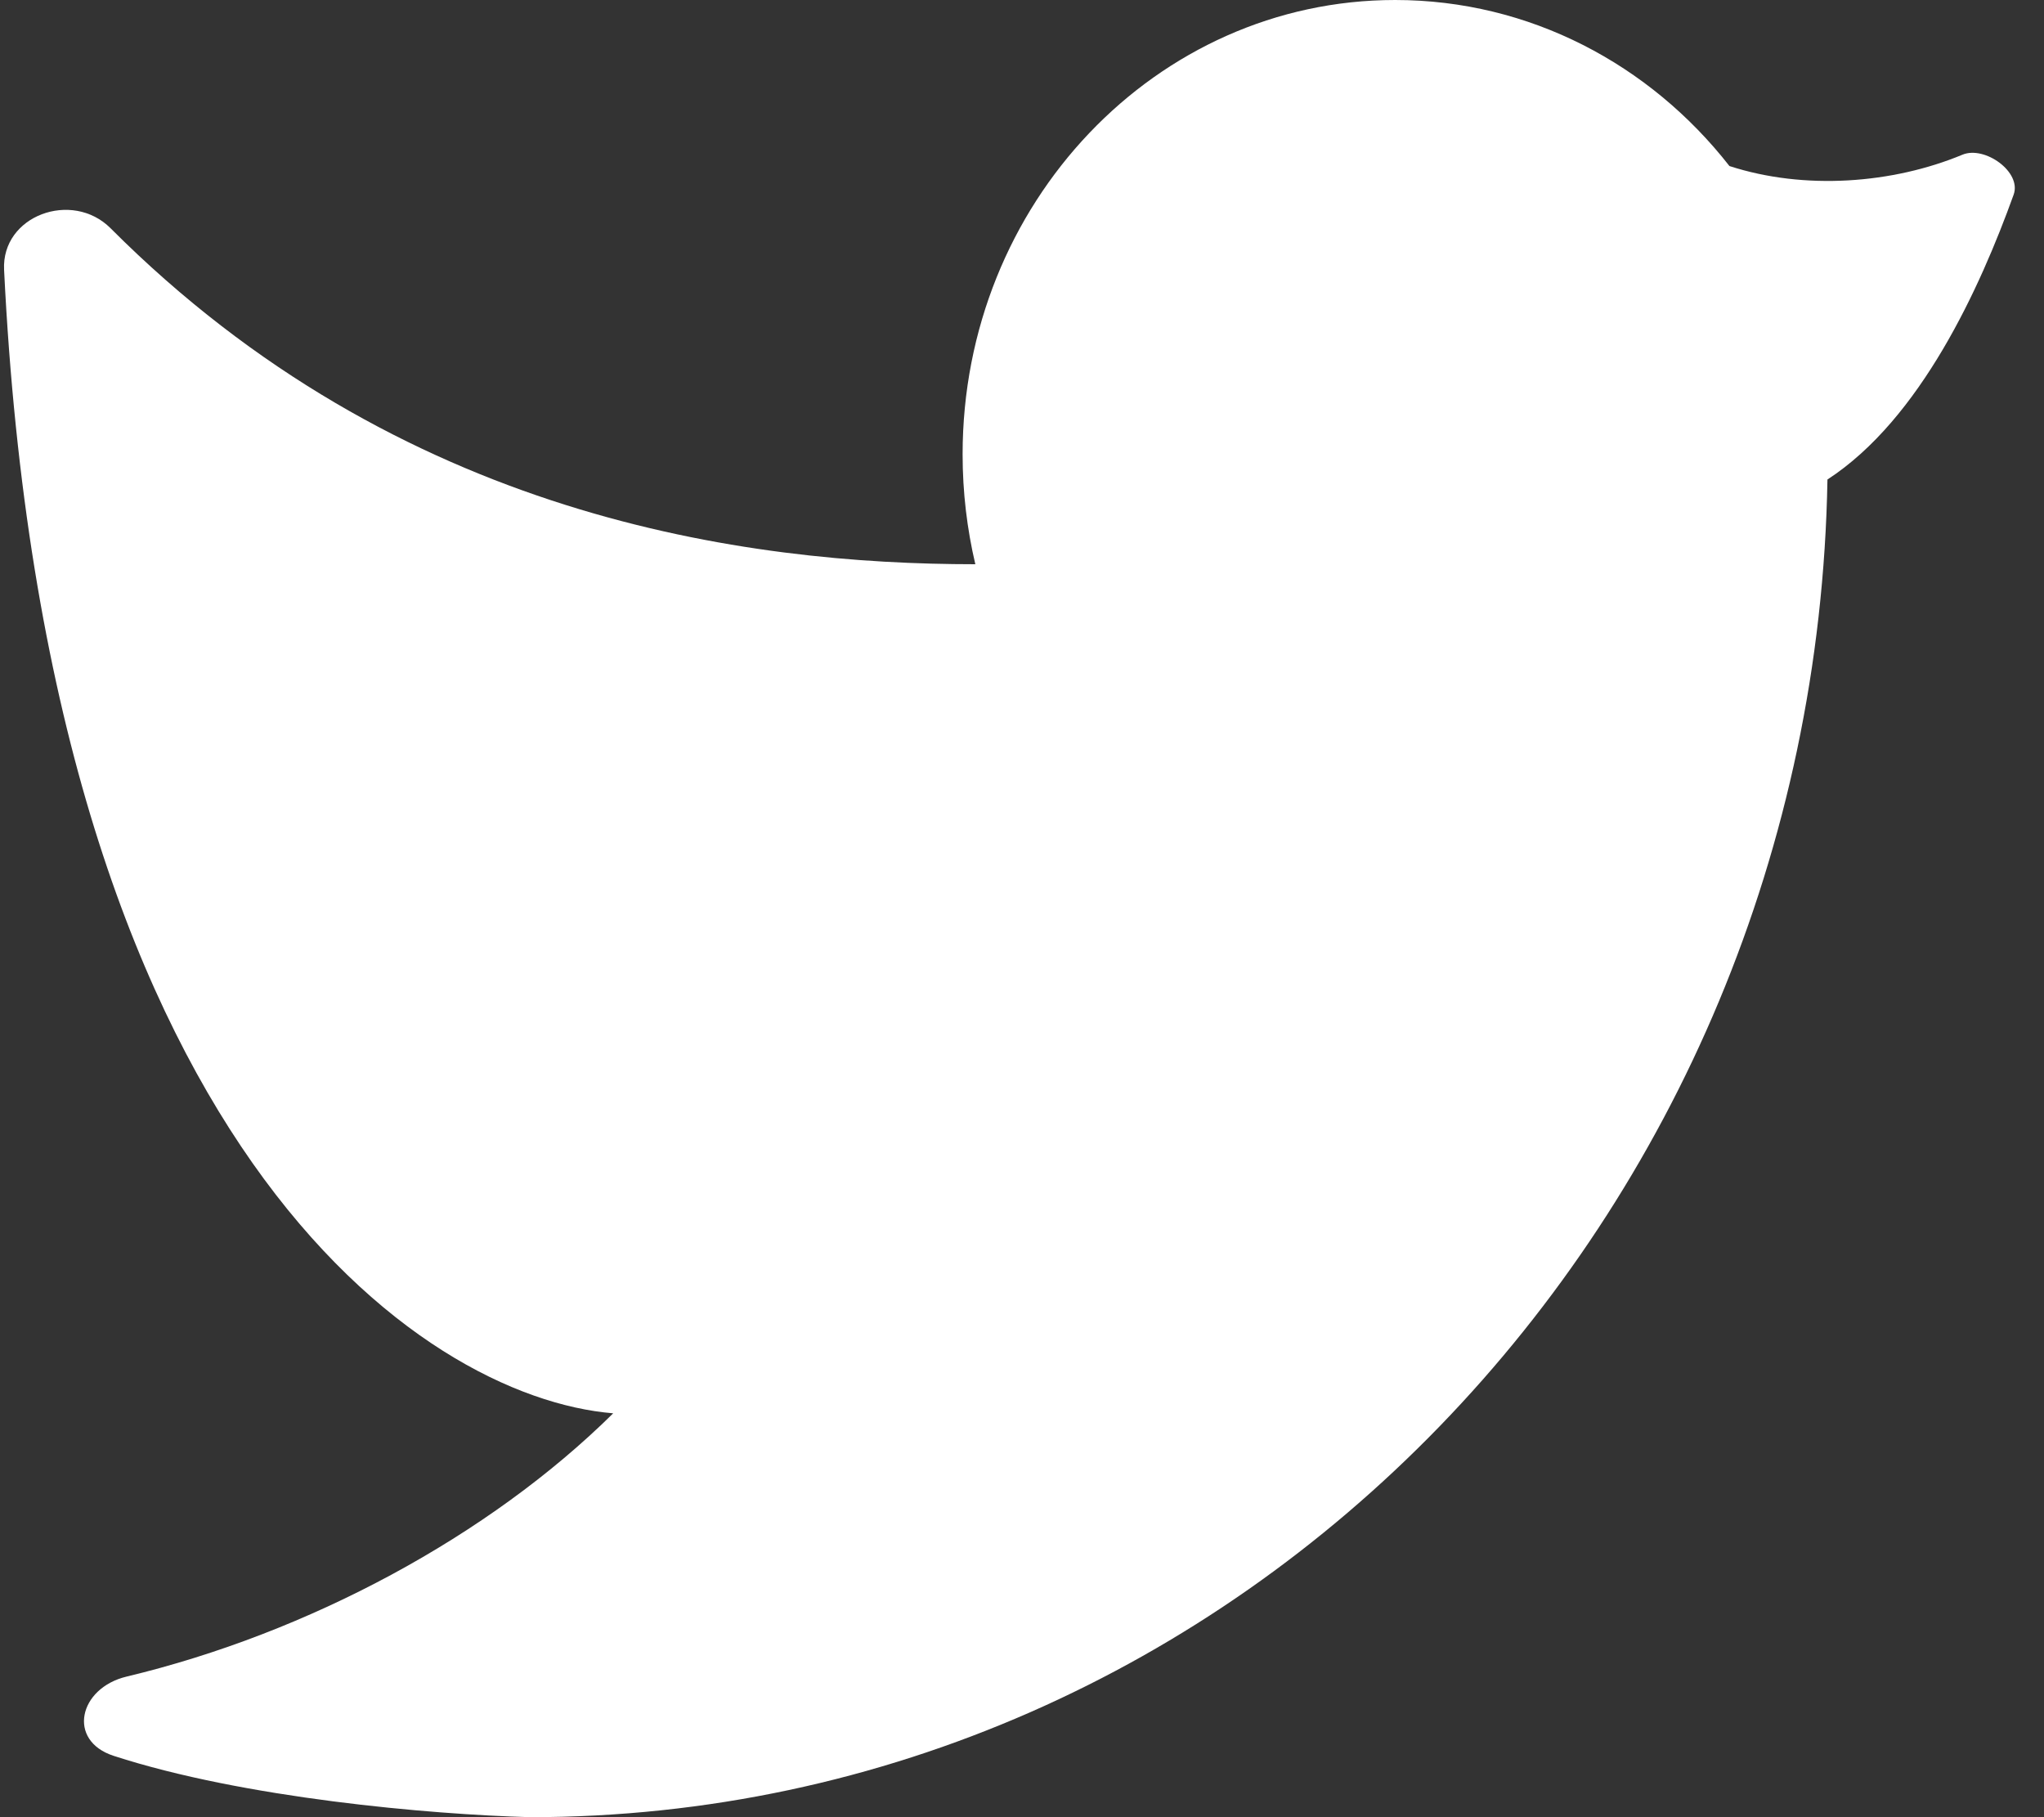 <svg width="18" height="16" viewBox="0 0 18 16" fill="none" xmlns="http://www.w3.org/2000/svg">
<rect x="0" y="0" width="18" height="16" fill="#333333" stroke="none"/>
<g id="twitter">
<path id="Vector" d="M12.286 0C10.182 0 8.477 1.791 8.477 4C8.477 4.334 8.516 4.658 8.589 4.968C6.566 4.968 3.519 4.559 0.974 2.01C0.636 1.671 0.012 1.897 0.036 2.376C0.413 10.063 3.705 12.305 5.4 12.444C4.305 13.526 2.715 14.379 1.115 14.762C0.693 14.863 0.588 15.326 1.001 15.46C2.146 15.832 3.785 15.976 4.667 16C10.908 16 15.981 10.747 16.093 4.222C16.913 3.689 17.438 2.533 17.733 1.713C17.804 1.513 17.477 1.281 17.282 1.362C16.669 1.617 15.892 1.677 15.23 1.462C14.532 0.569 13.472 0 12.286 0Z" fill="white"/>
</g>
</svg>
